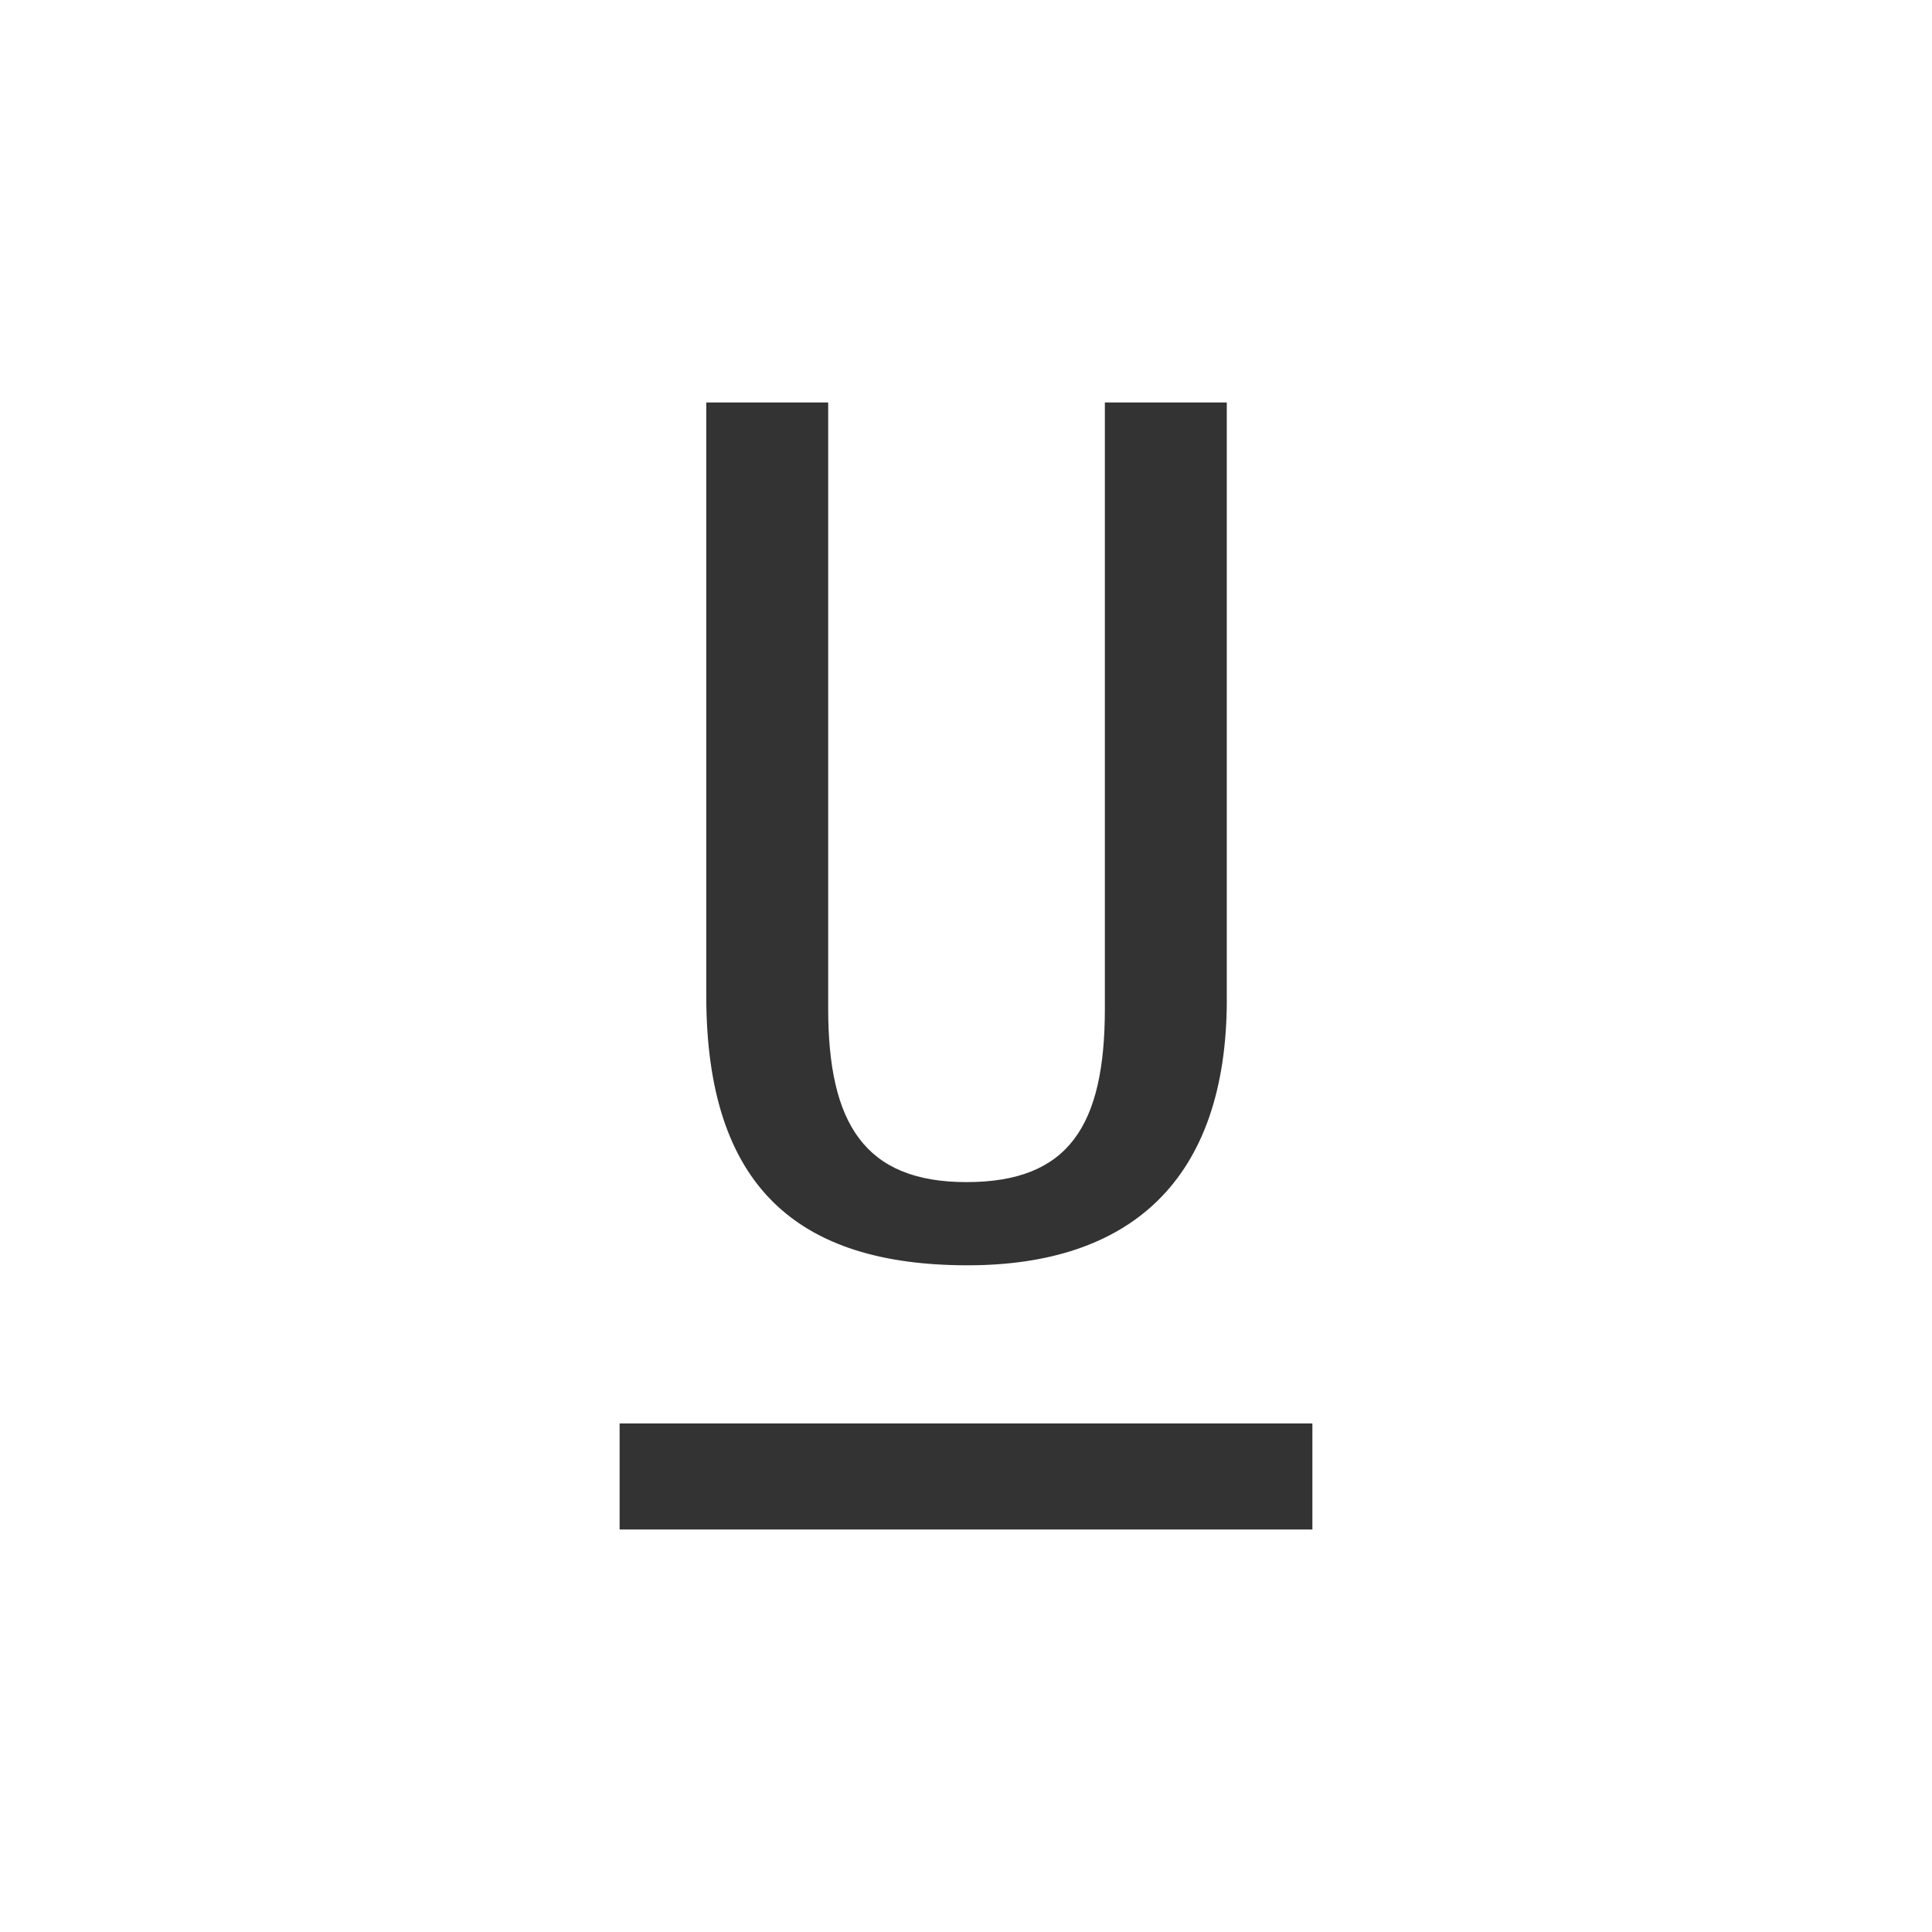 <?xml version="1.0" encoding="iso-8859-1"?>
<!-- Generator: Adobe Illustrator 14.0.0, SVG Export Plug-In . SVG Version: 6.00 Build 43363)  -->
<!DOCTYPE svg PUBLIC "-//W3C//DTD SVG 1.1//EN" "http://www.w3.org/Graphics/SVG/1.1/DTD/svg11.dtd">
<svg version="1.1" id="icon-m-common-underline-layer"
	 xmlns="http://www.w3.org/2000/svg" xmlns:xlink="http://www.w3.org/1999/xlink" x="0px" y="0px" width="48px" height="48px"
	 viewBox="0 0 48 48" style="enable-background:new 0 0 48 48;" xml:space="preserve">
<g id="icon-m-common-underline">
	<rect style="fill:none;" width="48" height="48"/>
	<rect x="15.394" y="35.365" style="fill:#333333;" width="17.212" height="2.635"/>
	<path style="fill:#333333;" d="M30.48,24.824c0,4.516-2.418,6.612-6.437,6.612c-4.224,0-6.496-1.952-6.496-6.699V10h3.029v15.058
		c0,2.854,0.903,4.311,3.437,4.311c2.535,0,3.437-1.397,3.437-4.311V10h3.029V24.824z"/>
</g>
</svg>
